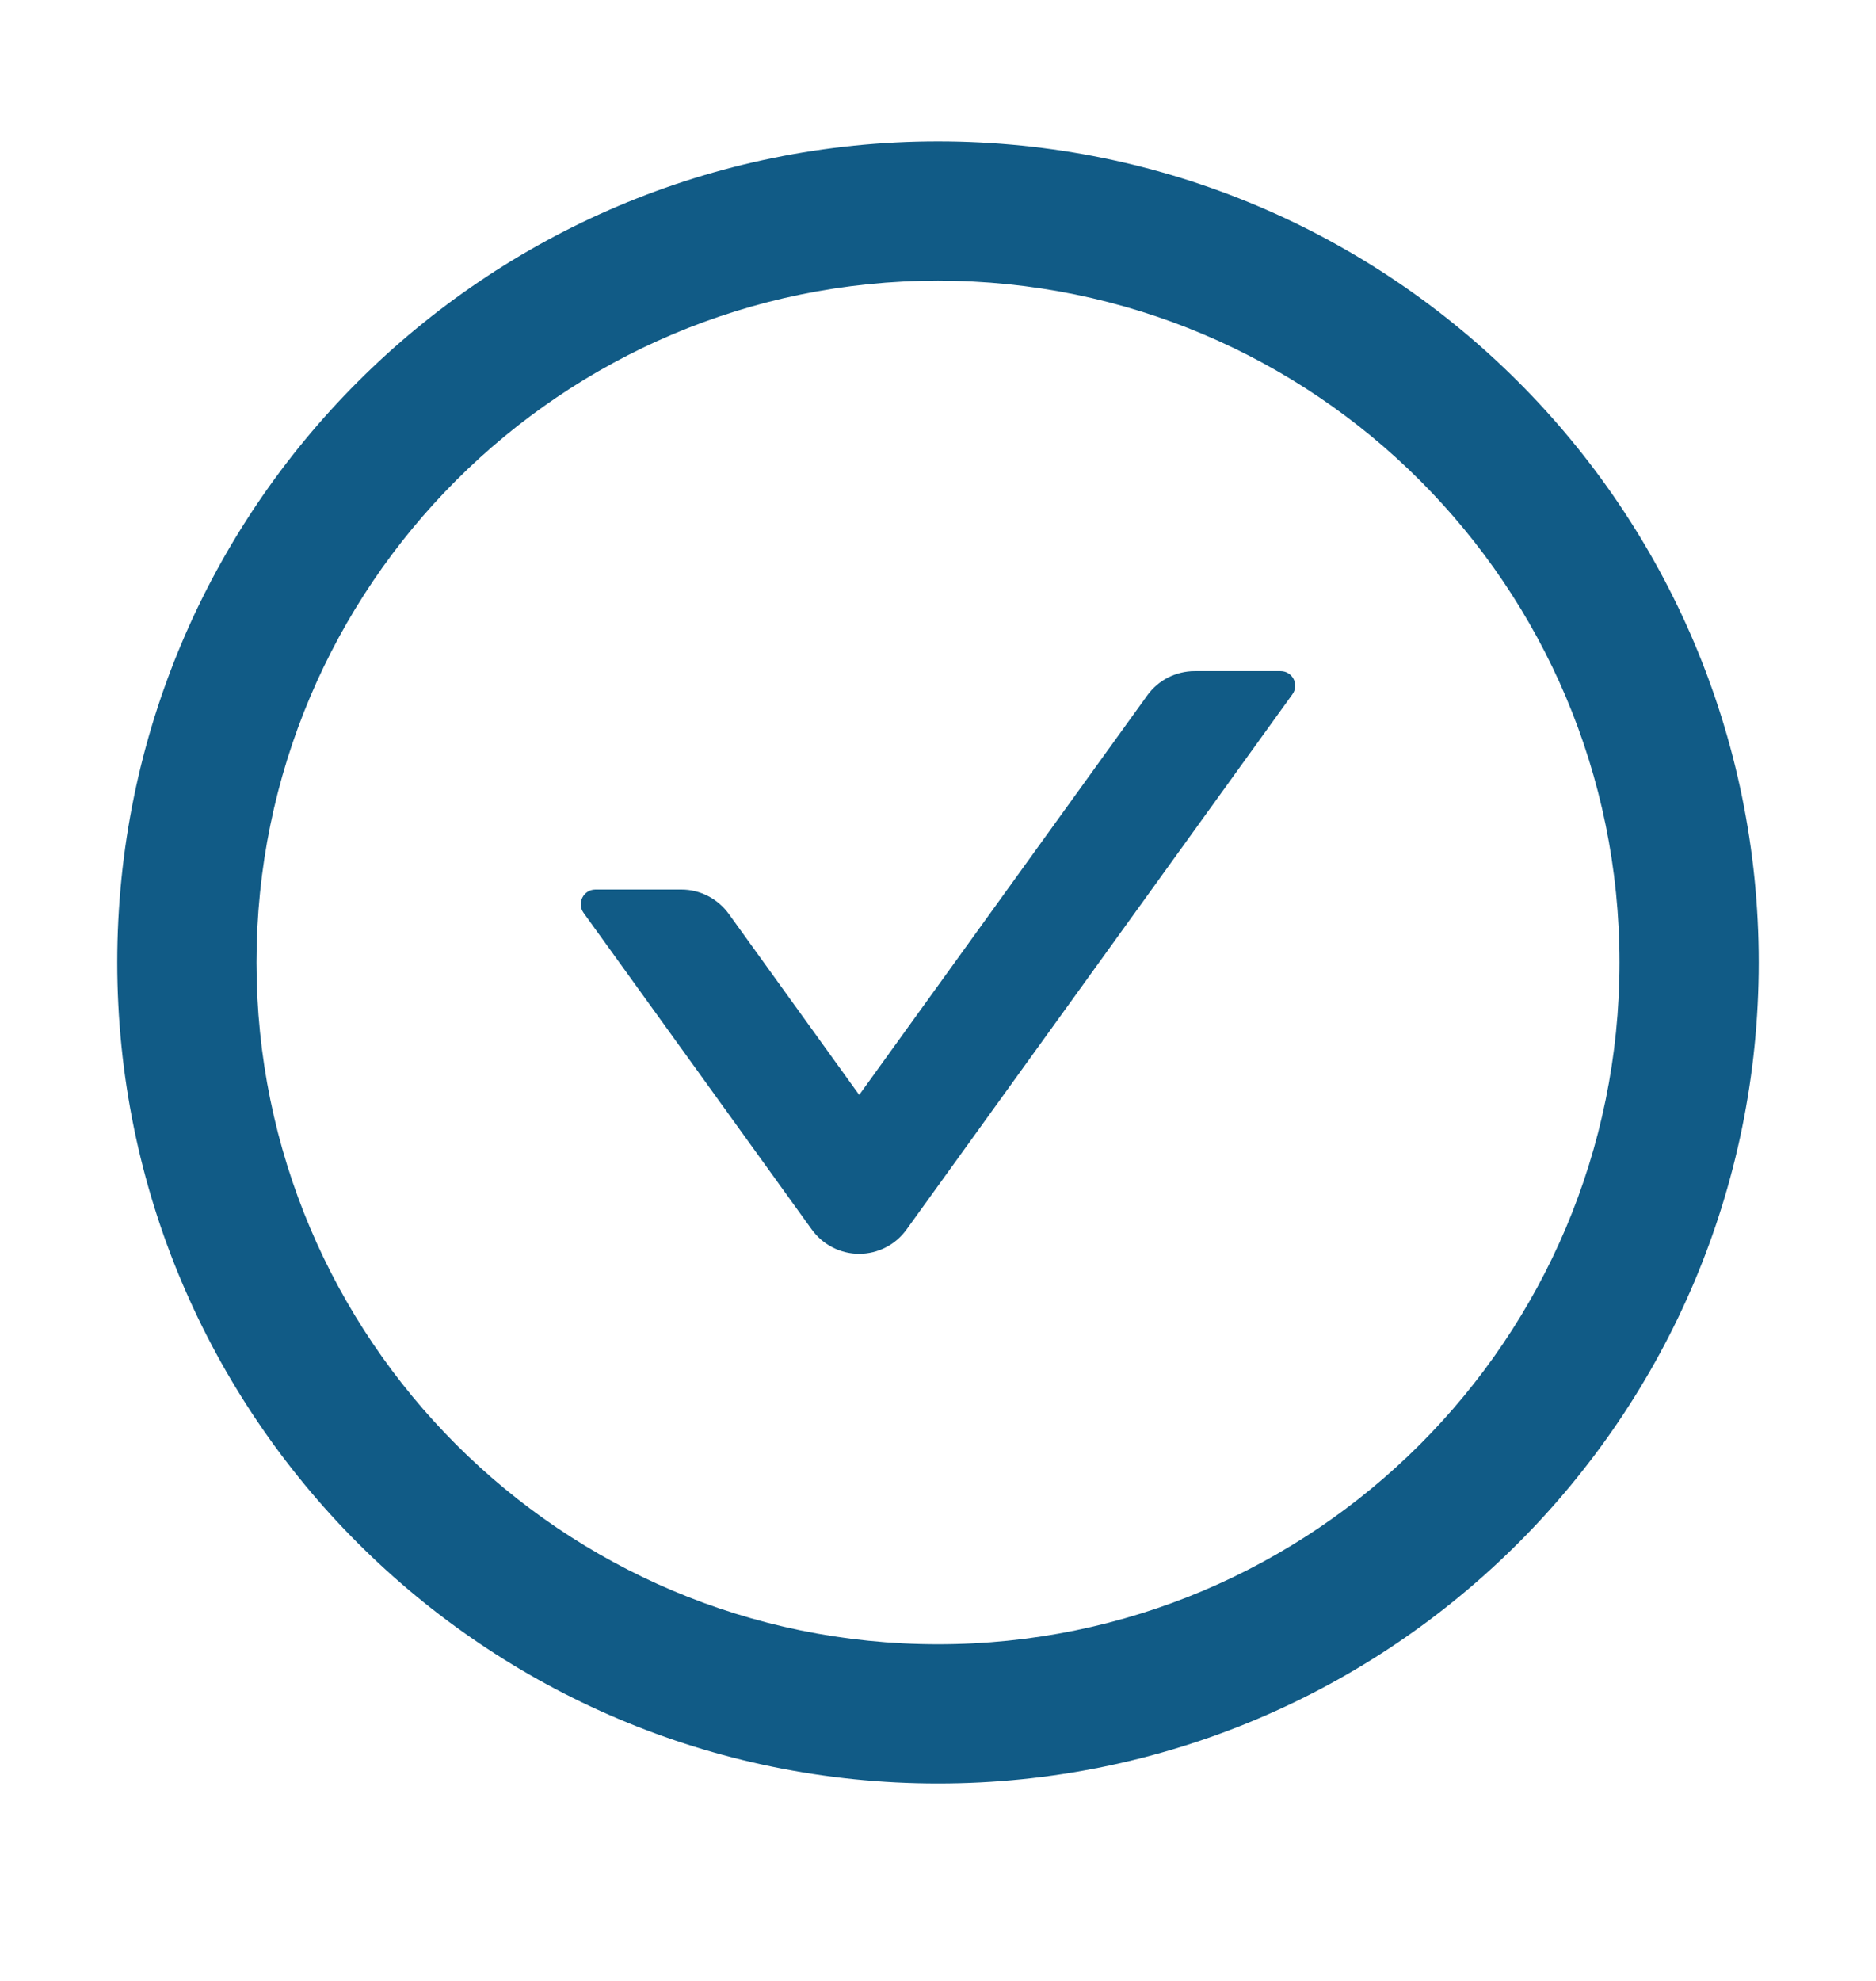 <svg width="18" height="19" viewBox="0 0 18 19" fill="none" xmlns="http://www.w3.org/2000/svg">
<path d="M12.287 6.437H11.463C11.284 6.437 11.113 6.523 11.008 6.67L8.244 10.502L6.993 8.766C6.887 8.62 6.719 8.532 6.538 8.532H5.713C5.599 8.532 5.532 8.662 5.599 8.755L7.789 11.793C7.841 11.865 7.909 11.924 7.988 11.964C8.067 12.005 8.155 12.026 8.243 12.026C8.332 12.026 8.42 12.005 8.499 11.964C8.578 11.924 8.646 11.865 8.698 11.793L12.4 6.66C12.468 6.567 12.402 6.437 12.287 6.437Z" fill="#115B86"/>
<path d="M9 1.356C4.651 1.356 1.125 4.883 1.125 9.231C1.125 13.58 4.651 17.106 9 17.106C13.349 17.106 16.875 13.58 16.875 9.231C16.875 4.883 13.349 1.356 9 1.356ZM9 15.771C5.389 15.771 2.461 12.842 2.461 9.231C2.461 5.621 5.389 2.692 9 2.692C12.611 2.692 15.539 5.621 15.539 9.231C15.539 12.842 12.611 15.771 9 15.771Z" fill="#115B86"/>
</svg>
